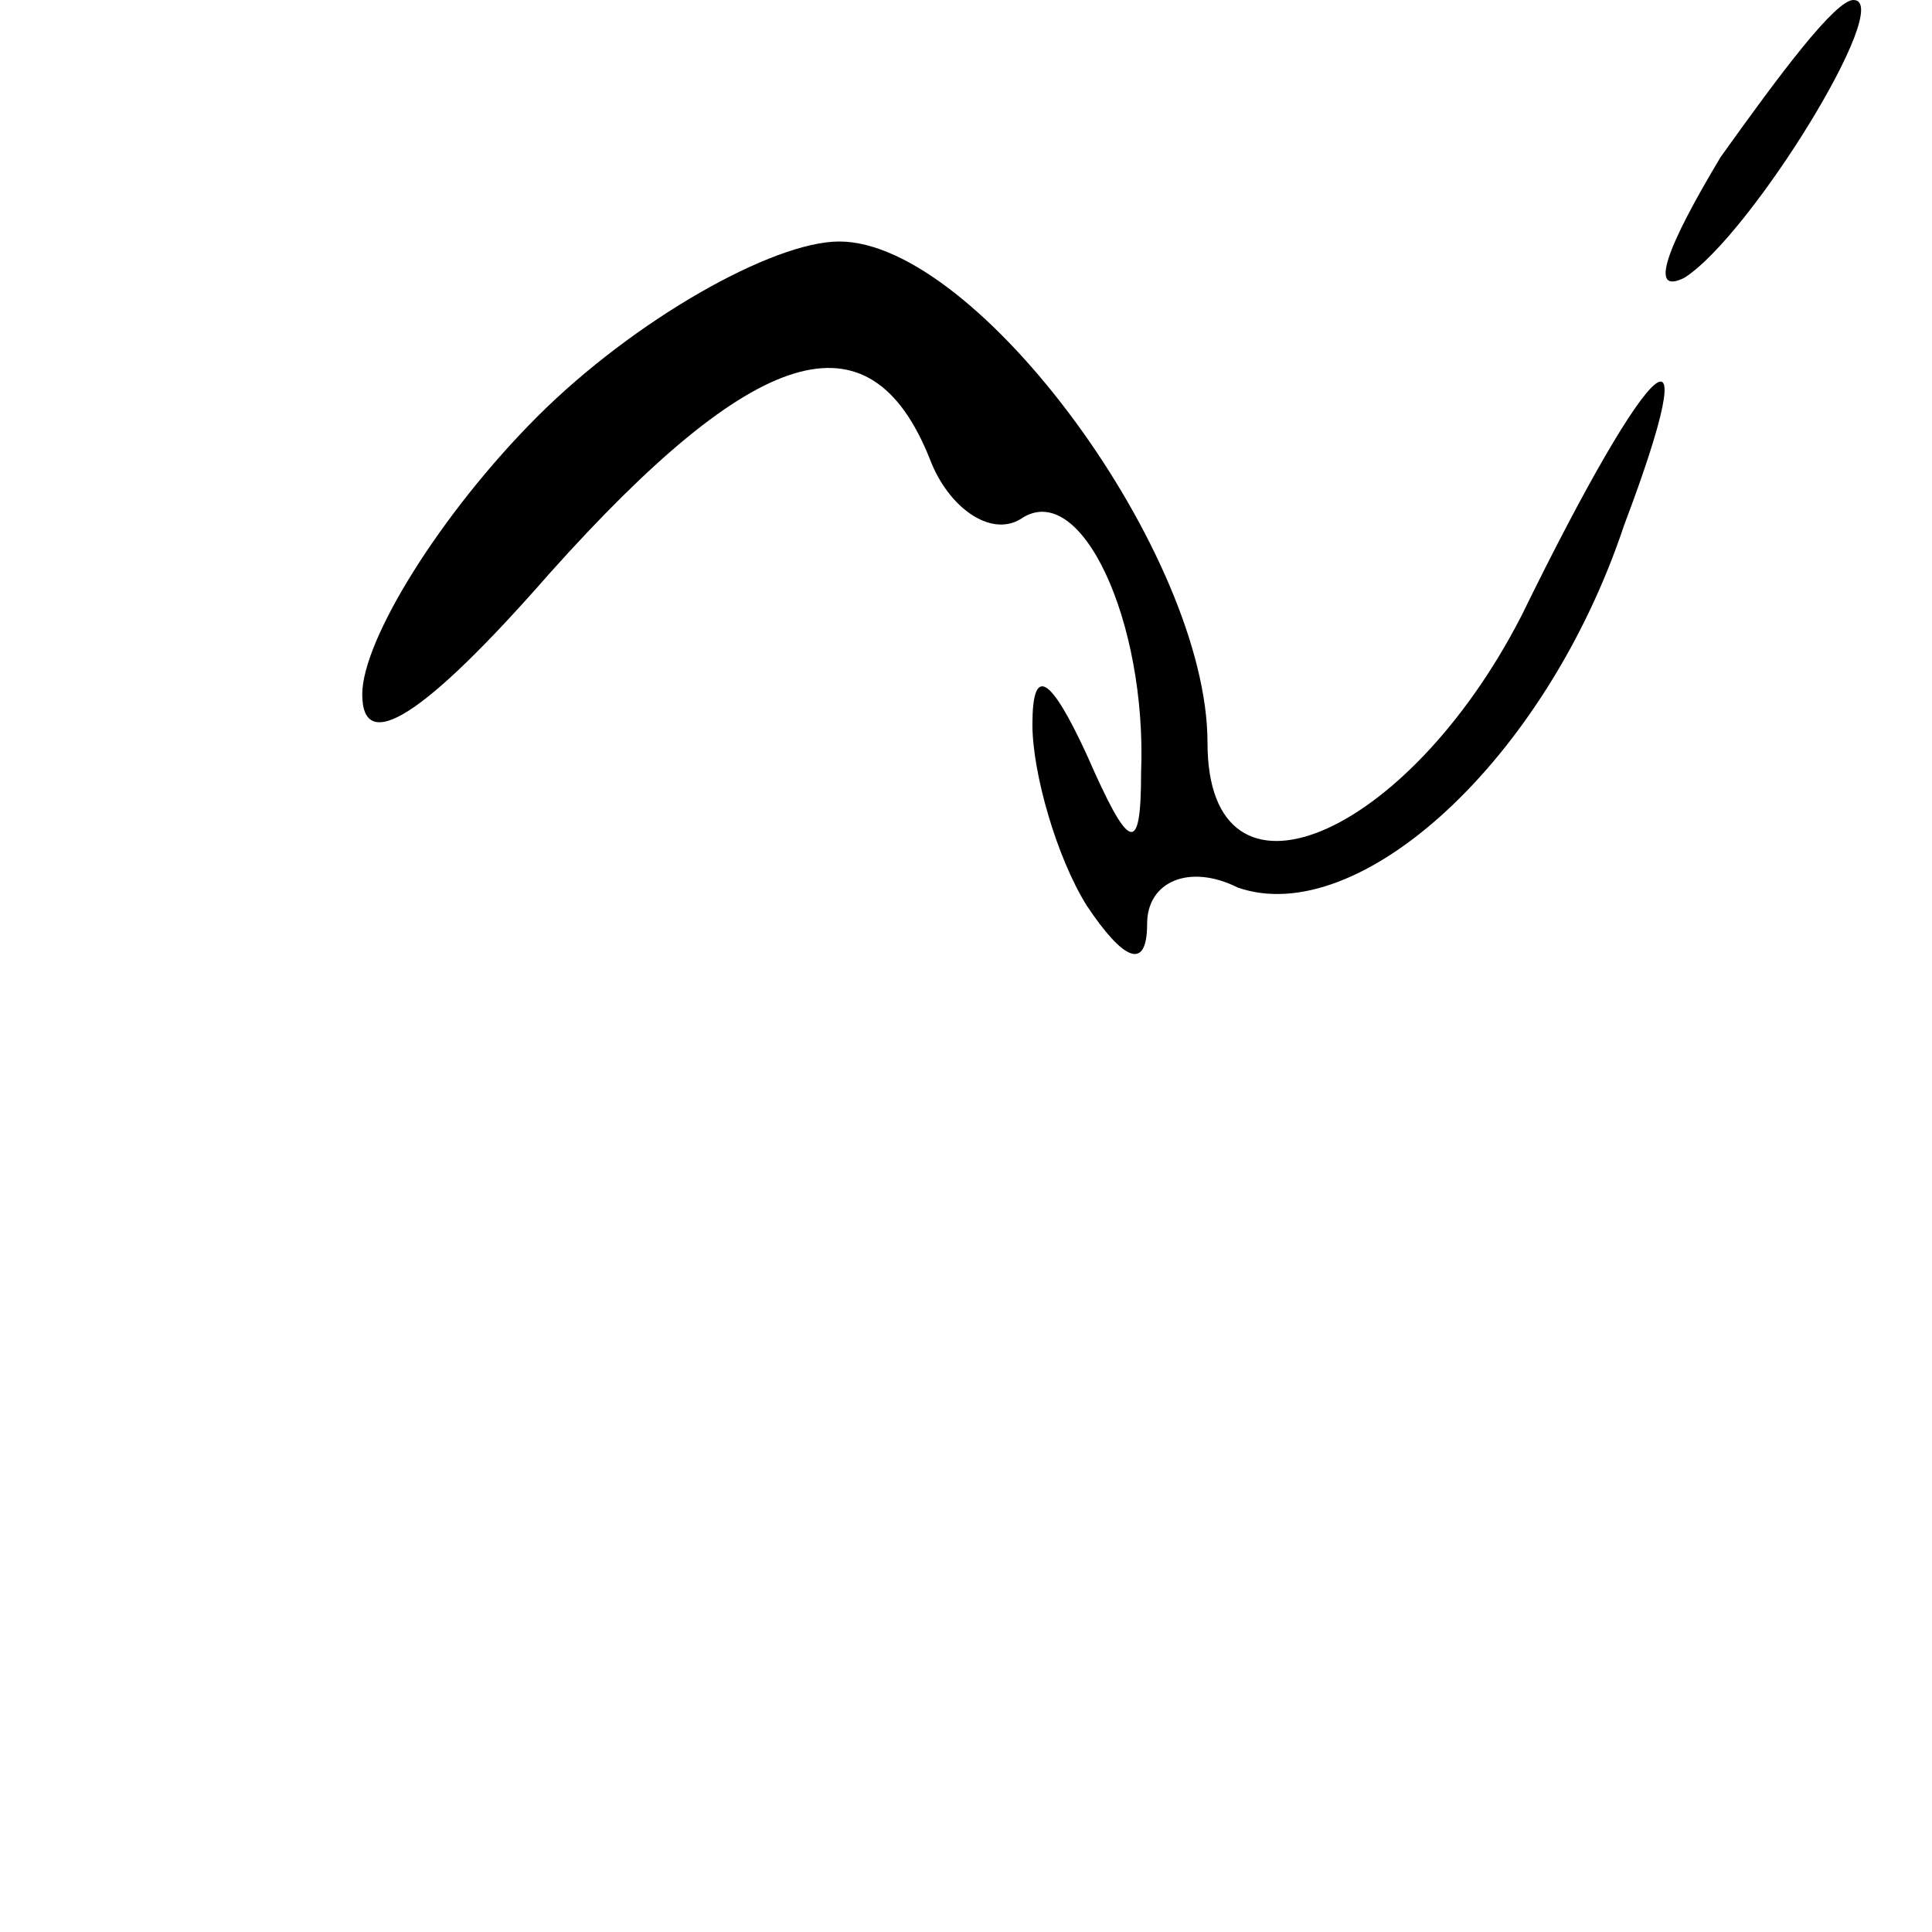 <?xml version="1.0" standalone="no"?>
<!DOCTYPE svg PUBLIC "-//W3C//DTD SVG 20010904//EN"
 "http://www.w3.org/TR/2001/REC-SVG-20010904/DTD/svg10.dtd">
<svg version="1.0" xmlns="http://www.w3.org/2000/svg"
 width="32pt" height="32pt" viewBox="0 0 32 32"
 preserveAspectRatio="xMidYMid meet">
<g transform="translate(0,32) scale(0.1,-0.1)"
fill="#000000" stroke="none">
<path fill="#000000" stroke="none" d="M285 294 c-9 -15 -12 -23 -6 -20 11 7
35 46 28 46 -3 0 -12 -12 -22 -26z"/>
<path fill="#000000" stroke="none" d="M89 251 c-16 -16 -29 -37 -29 -46 0
-10 10 -4 31 20 34 38 53 44 63 19 3 -8 10 -13 15 -10 10 7 21 -17 20 -42 0
-14 -2 -13 -9 3 -6 13 -9 15 -9 5 0 -8 4 -22 9 -30 6 -9 10 -11 10 -3 0 7 7
10 15 6 20 -7 51 21 64 60 14 37 5 30 -17 -15 -19 -37 -52 -51 -52 -21 0 31
-38 83 -61 83 -11 0 -34 -13 -50 -29z"/>
</g>
</svg>

